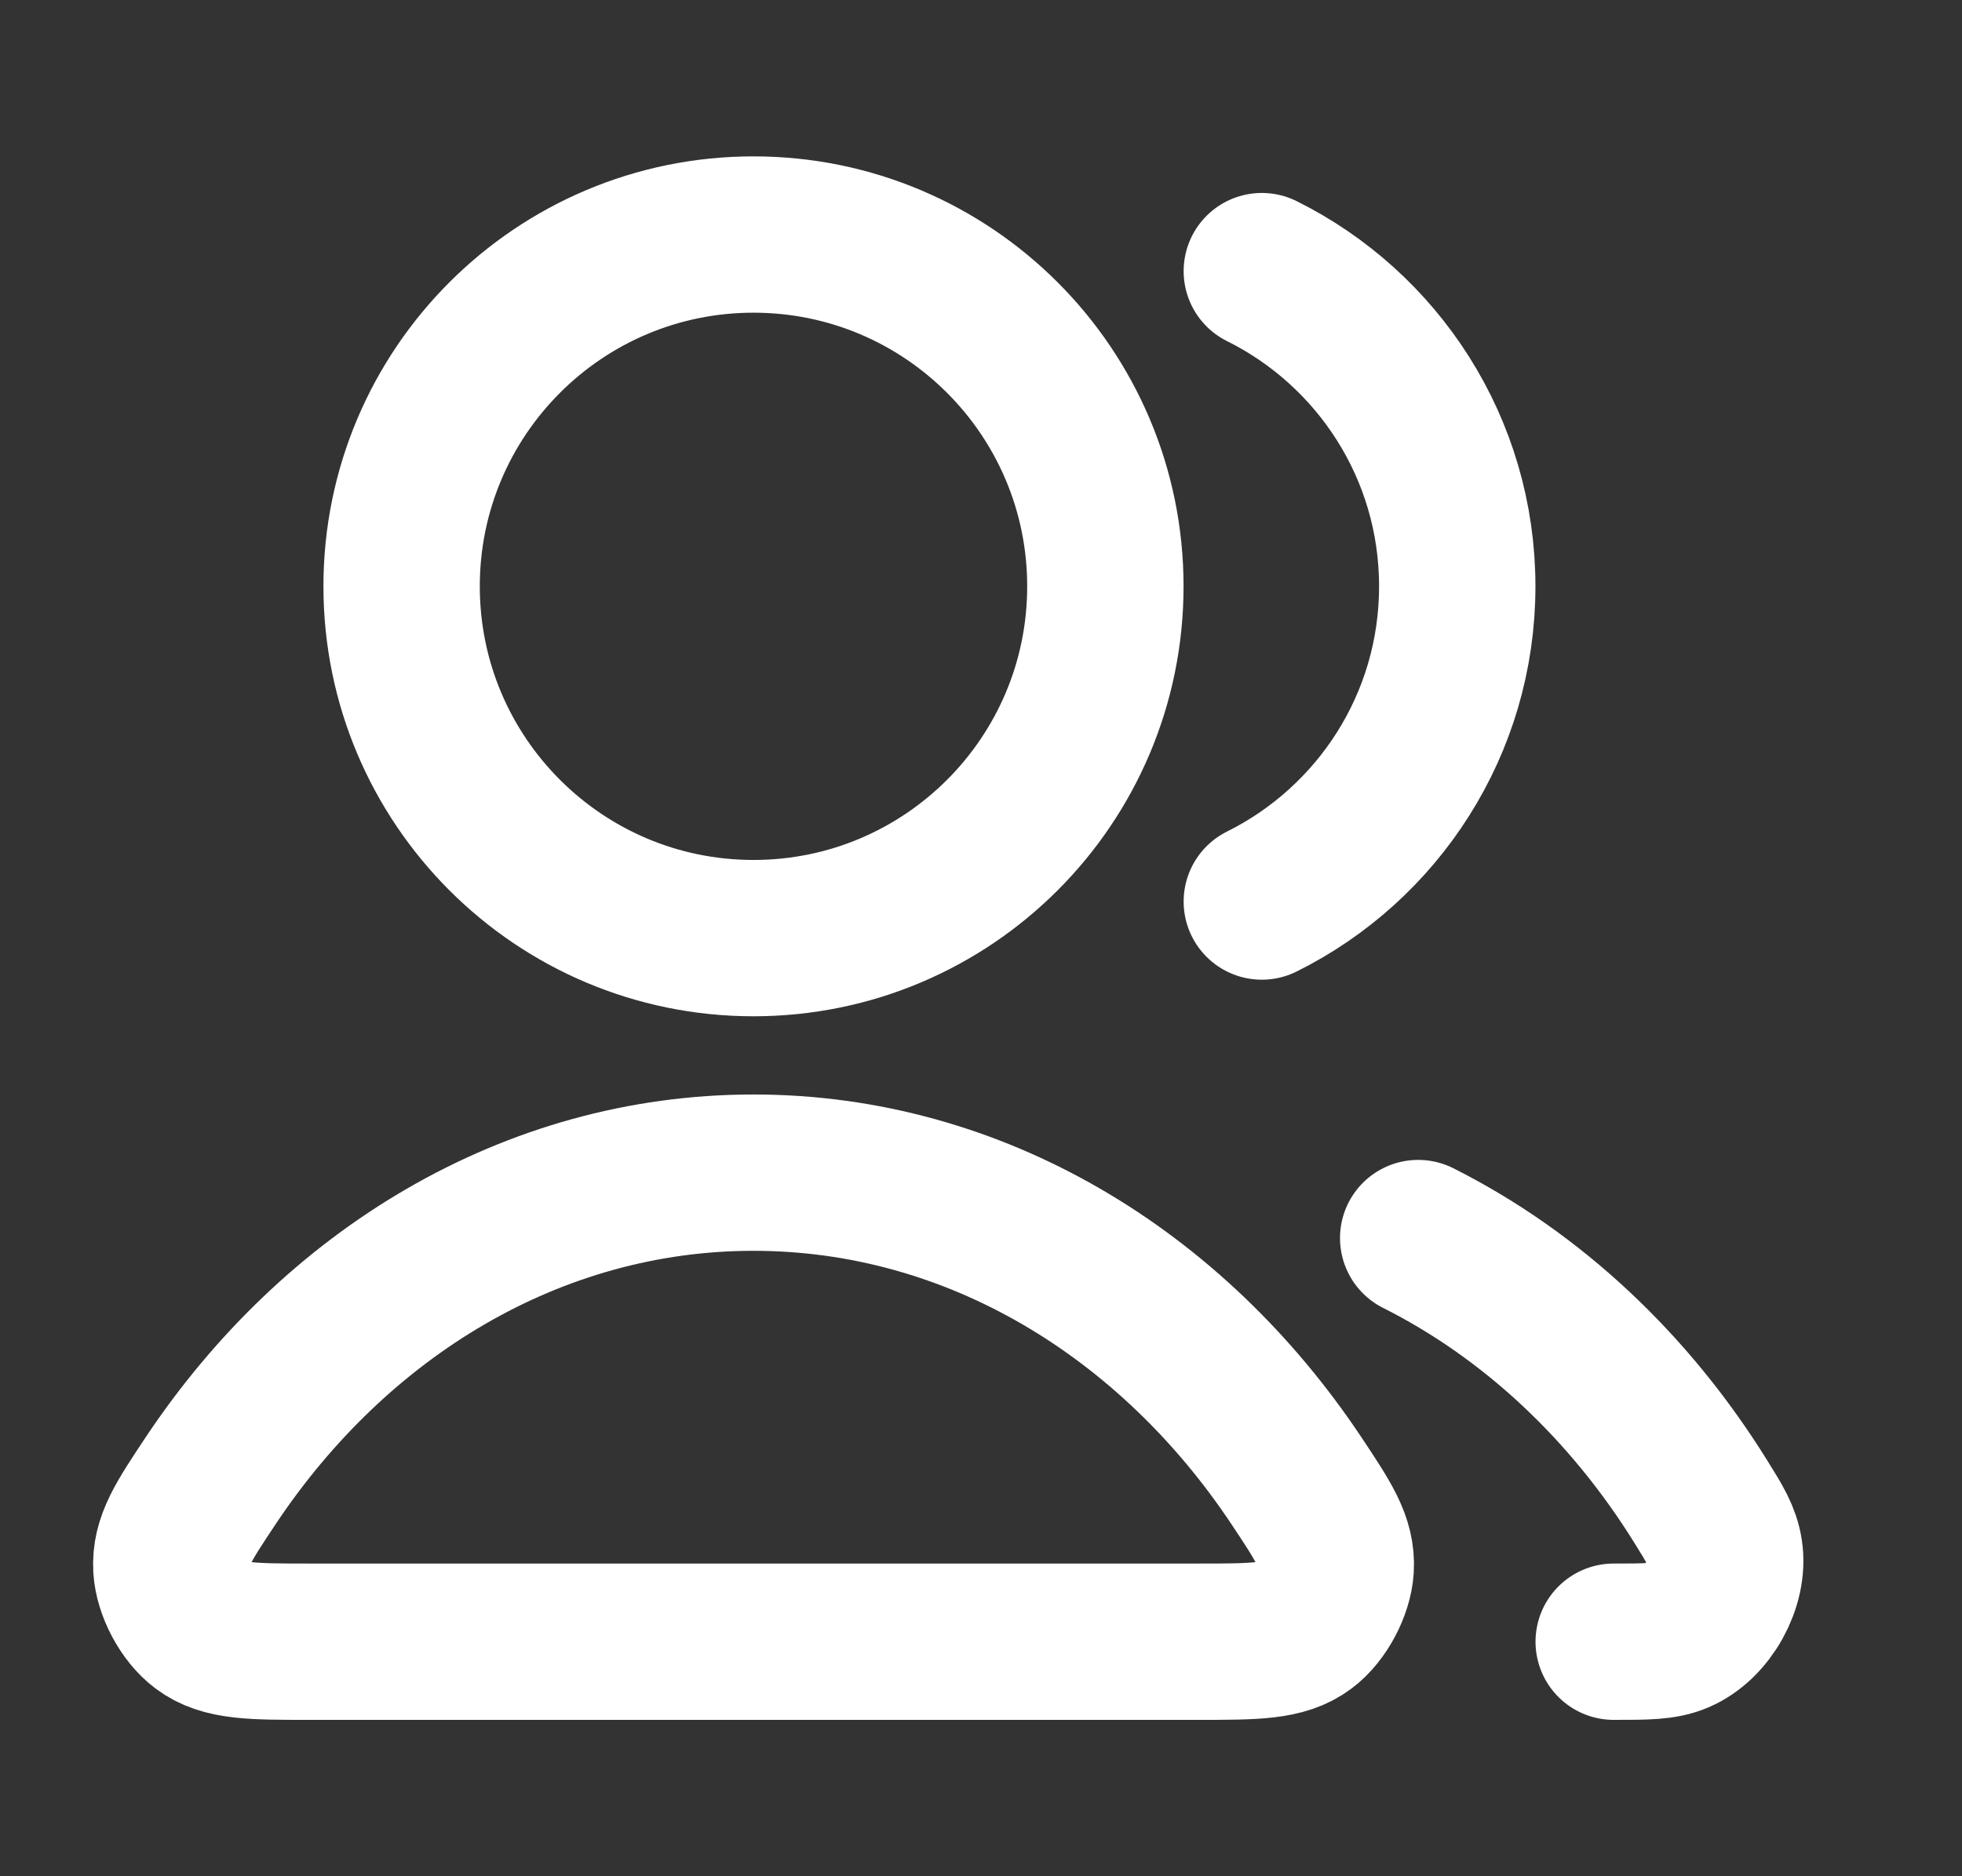 <svg width="23" height="22" viewBox="0 0 23 22" fill="none" xmlns="http://www.w3.org/2000/svg">
<rect x="0" y="0" width="23" height="22" fill="#333333" stroke="none"/>
<path d="M16.625 14.517C17.96 15.188 19.104 16.264 19.939 17.609C20.105 17.875 20.187 18.009 20.216 18.193C20.274 18.568 20.017 19.029 19.668 19.177C19.497 19.25 19.303 19.25 18.917 19.25M14.792 10.571C16.15 9.896 17.083 8.495 17.083 6.875C17.083 5.255 16.15 3.854 14.792 3.179M12.958 6.875C12.958 9.153 11.112 11 8.833 11C6.555 11 4.708 9.153 4.708 6.875C4.708 4.597 6.555 2.75 8.833 2.75C11.112 2.75 12.958 4.597 12.958 6.875ZM2.471 17.36C3.933 15.166 6.239 13.75 8.833 13.75C11.428 13.75 13.734 15.166 15.196 17.36C15.516 17.841 15.676 18.081 15.658 18.388C15.643 18.627 15.487 18.92 15.296 19.064C15.05 19.25 14.713 19.25 14.038 19.25H3.629C2.954 19.25 2.617 19.25 2.371 19.064C2.18 18.92 2.024 18.627 2.009 18.388C1.991 18.081 2.151 17.841 2.471 17.36Z" stroke="white" stroke-width="1.833" stroke-linecap="round" stroke-linejoin="round"/>
</svg>
